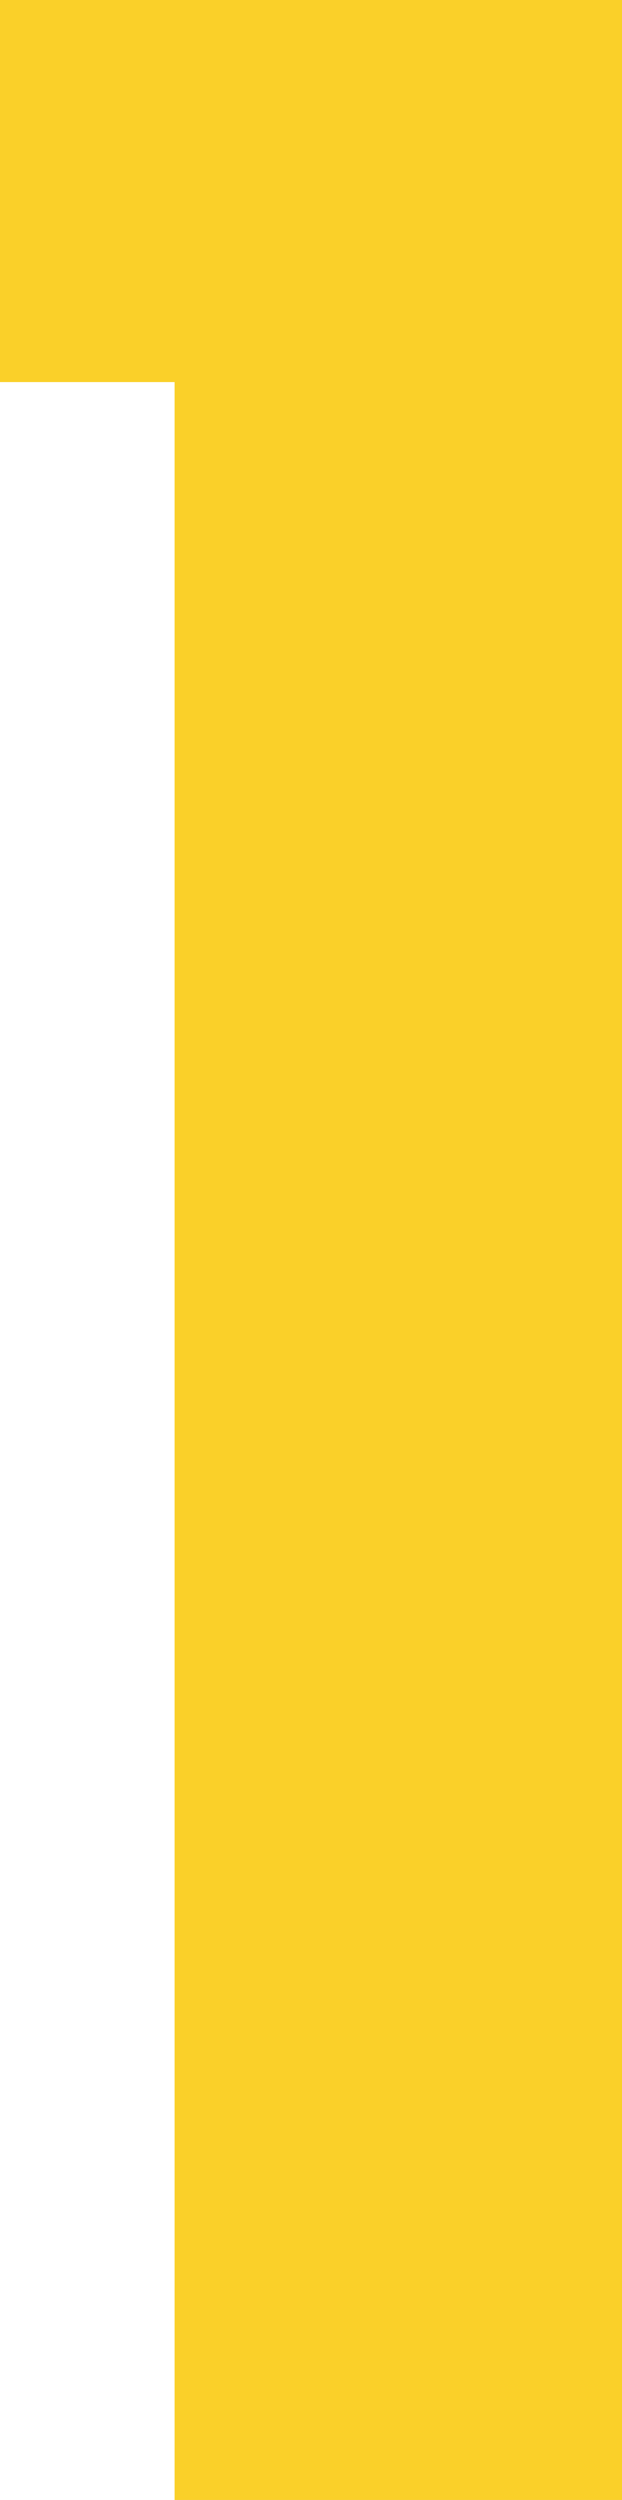 <?xml version="1.0" encoding="UTF-8"?>
<svg version="1.1" xmlns="http://www.w3.org/2000/svg" width="57" height="229">
<path d="M0 0 C18.81 0 37.62 0 57 0 C57 75.57 57 151.14 57 229 C43.47 229 29.94 229 16 229 C16 164.98 16 100.96 16 35 C10.72 35 5.44 35 0 35 C0 23.45 0 11.9 0 0 Z " fill="#FAD029" transform="translate(0,0)"/>
</svg>
